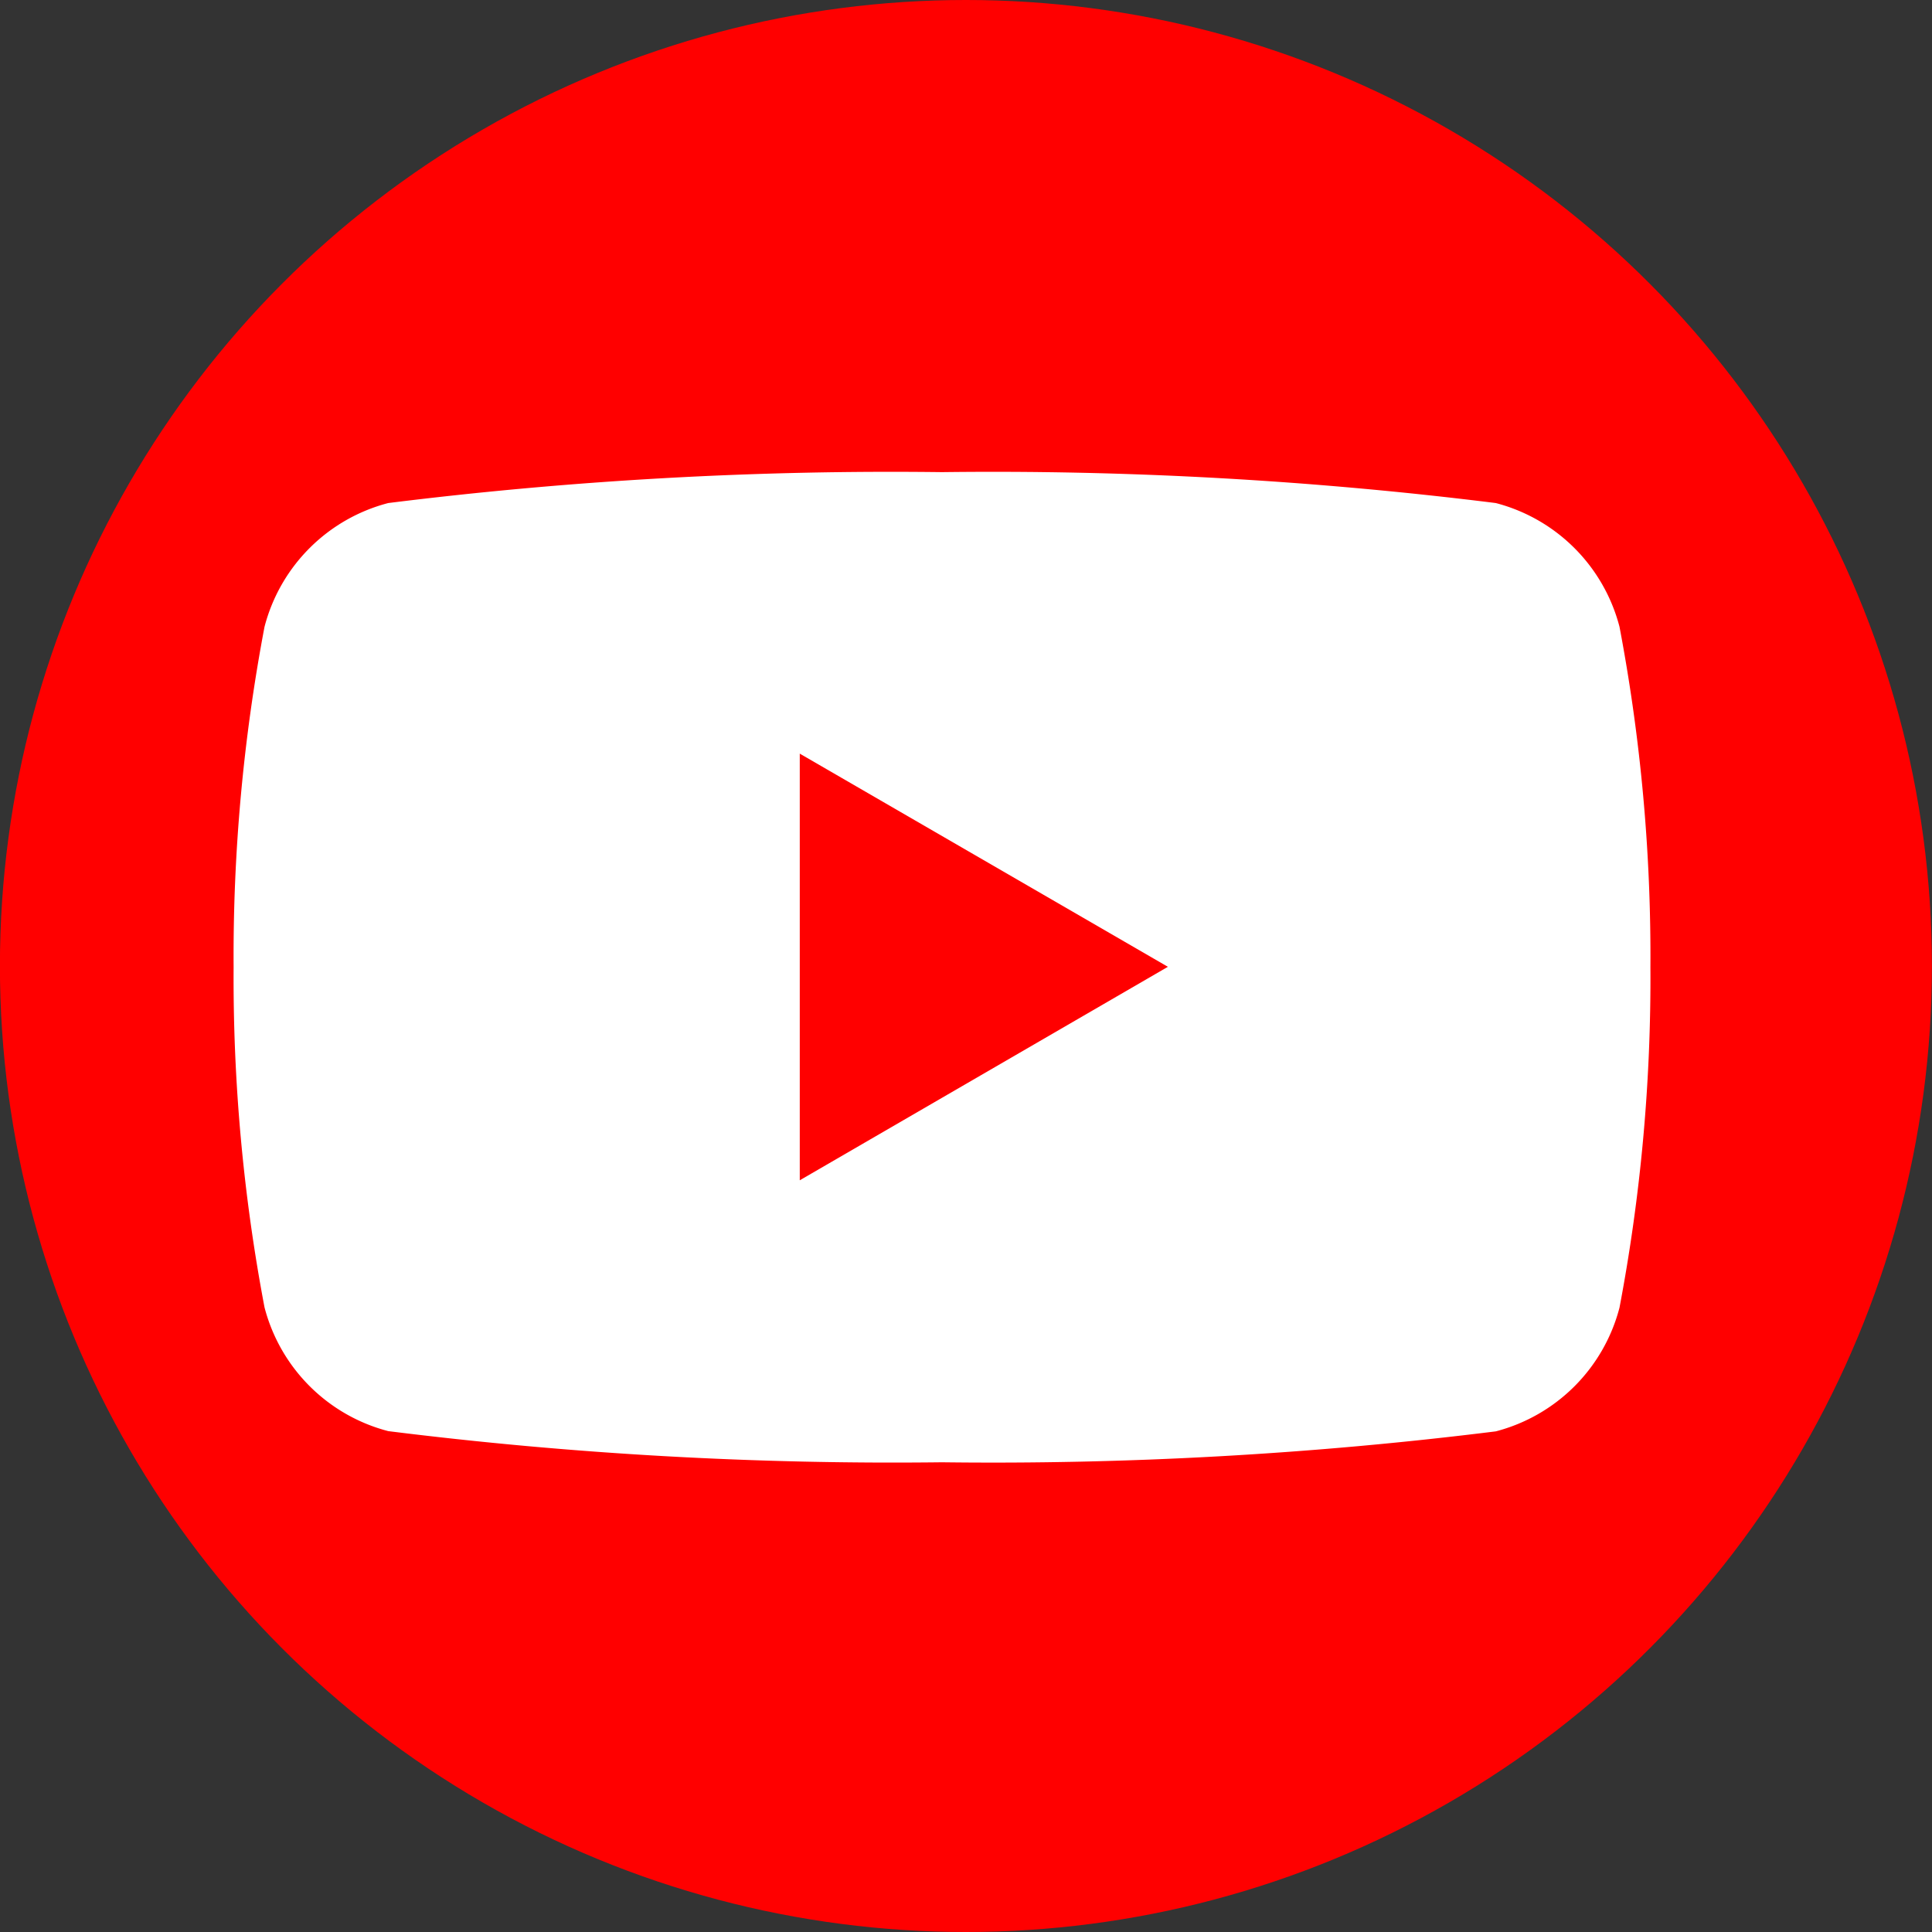 <svg xmlns="http://www.w3.org/2000/svg" width="24" height="24" viewBox="0 0 24 24">
  <rect x="0" y="0" width="24" height="24" fill="#333333" stroke="none"/>
  <g id="icon-youtube" transform="translate(-0.167)">
    <circle id="Ellipse_6" data-name="Ellipse 6" cx="12" cy="12" r="12" transform="translate(0.166)" fill="red"/>
    <path id="Path_39" data-name="Path 39" d="M26.316,17.921a2.147,2.147,0,0,0-1.537-1.537A50.474,50.474,0,0,0,17.9,16a50.474,50.474,0,0,0-6.879.384,2.147,2.147,0,0,0-1.537,1.537A21.928,21.928,0,0,0,9.1,22.149a21.928,21.928,0,0,0,.384,4.227,2.147,2.147,0,0,0,1.537,1.537A50.474,50.474,0,0,0,17.9,28.3a50.474,50.474,0,0,0,6.879-.384,2.147,2.147,0,0,0,1.537-1.537,21.928,21.928,0,0,0,.384-4.227A21.928,21.928,0,0,0,26.316,17.921Z" transform="translate(-6.031 -10.135)" fill="#fff"/>
    <path id="Path_40" data-name="Path 40" d="M27.4,30.4l4.573-2.652L27.4,25.1Z" transform="translate(-17.298 -15.738)" fill="red"/>
  </g>
</svg>
